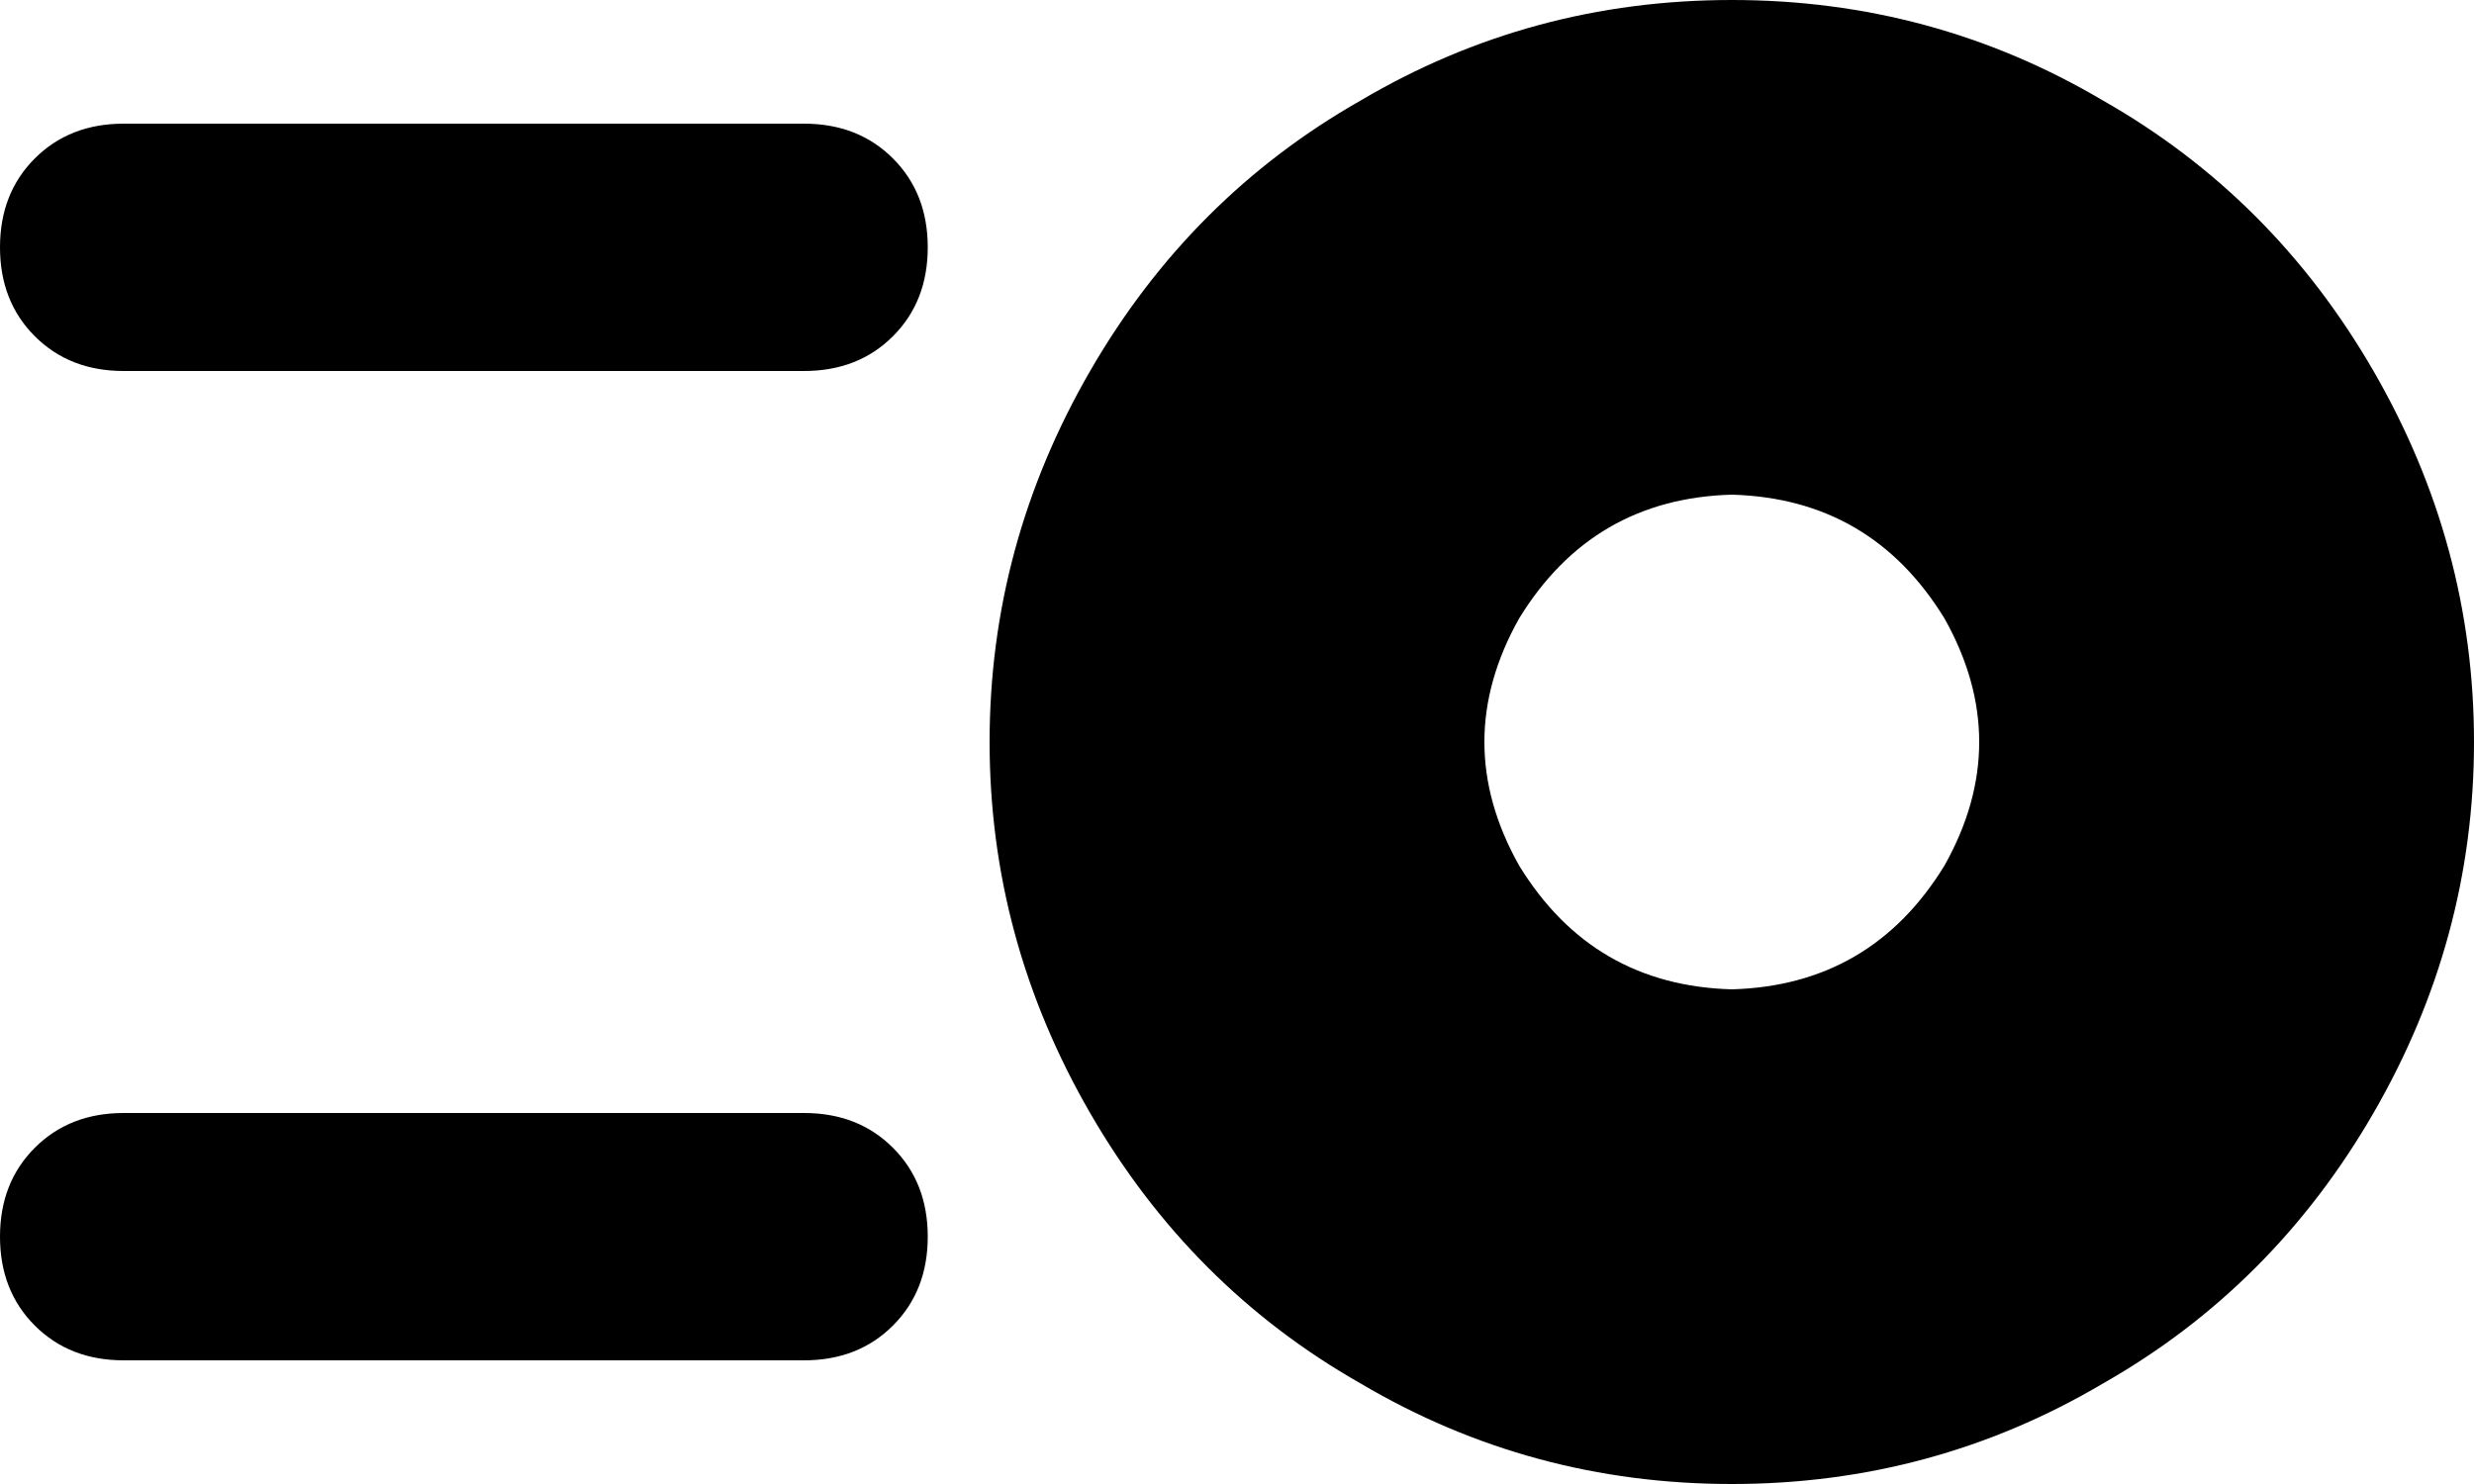 <svg xmlns="http://www.w3.org/2000/svg" viewBox="0 0 640 384">
    <path d="M 448 128 Q 484 129 503 160 Q 521 192 503 224 Q 484 255 448 256 Q 412 255 393 224 Q 375 192 393 160 Q 412 129 448 128 L 448 128 Z M 448 384 Q 500 384 544 358 L 544 358 Q 588 333 614 288 Q 640 243 640 192 Q 640 141 614 96 Q 588 51 544 26 Q 500 0 448 0 Q 396 0 352 26 Q 308 51 282 96 Q 256 141 256 192 Q 256 243 282 288 Q 308 333 352 358 Q 396 384 448 384 L 448 384 Z M 0 64 Q 0 78 9 87 L 9 87 Q 18 96 32 96 L 208 96 Q 222 96 231 87 Q 240 78 240 64 Q 240 50 231 41 Q 222 32 208 32 L 32 32 Q 18 32 9 41 Q 0 50 0 64 L 0 64 Z M 32 288 Q 18 288 9 297 L 9 297 Q 0 306 0 320 Q 0 334 9 343 Q 18 352 32 352 L 208 352 Q 222 352 231 343 Q 240 334 240 320 Q 240 306 231 297 Q 222 288 208 288 L 32 288 L 32 288 Z"/>
</svg>
